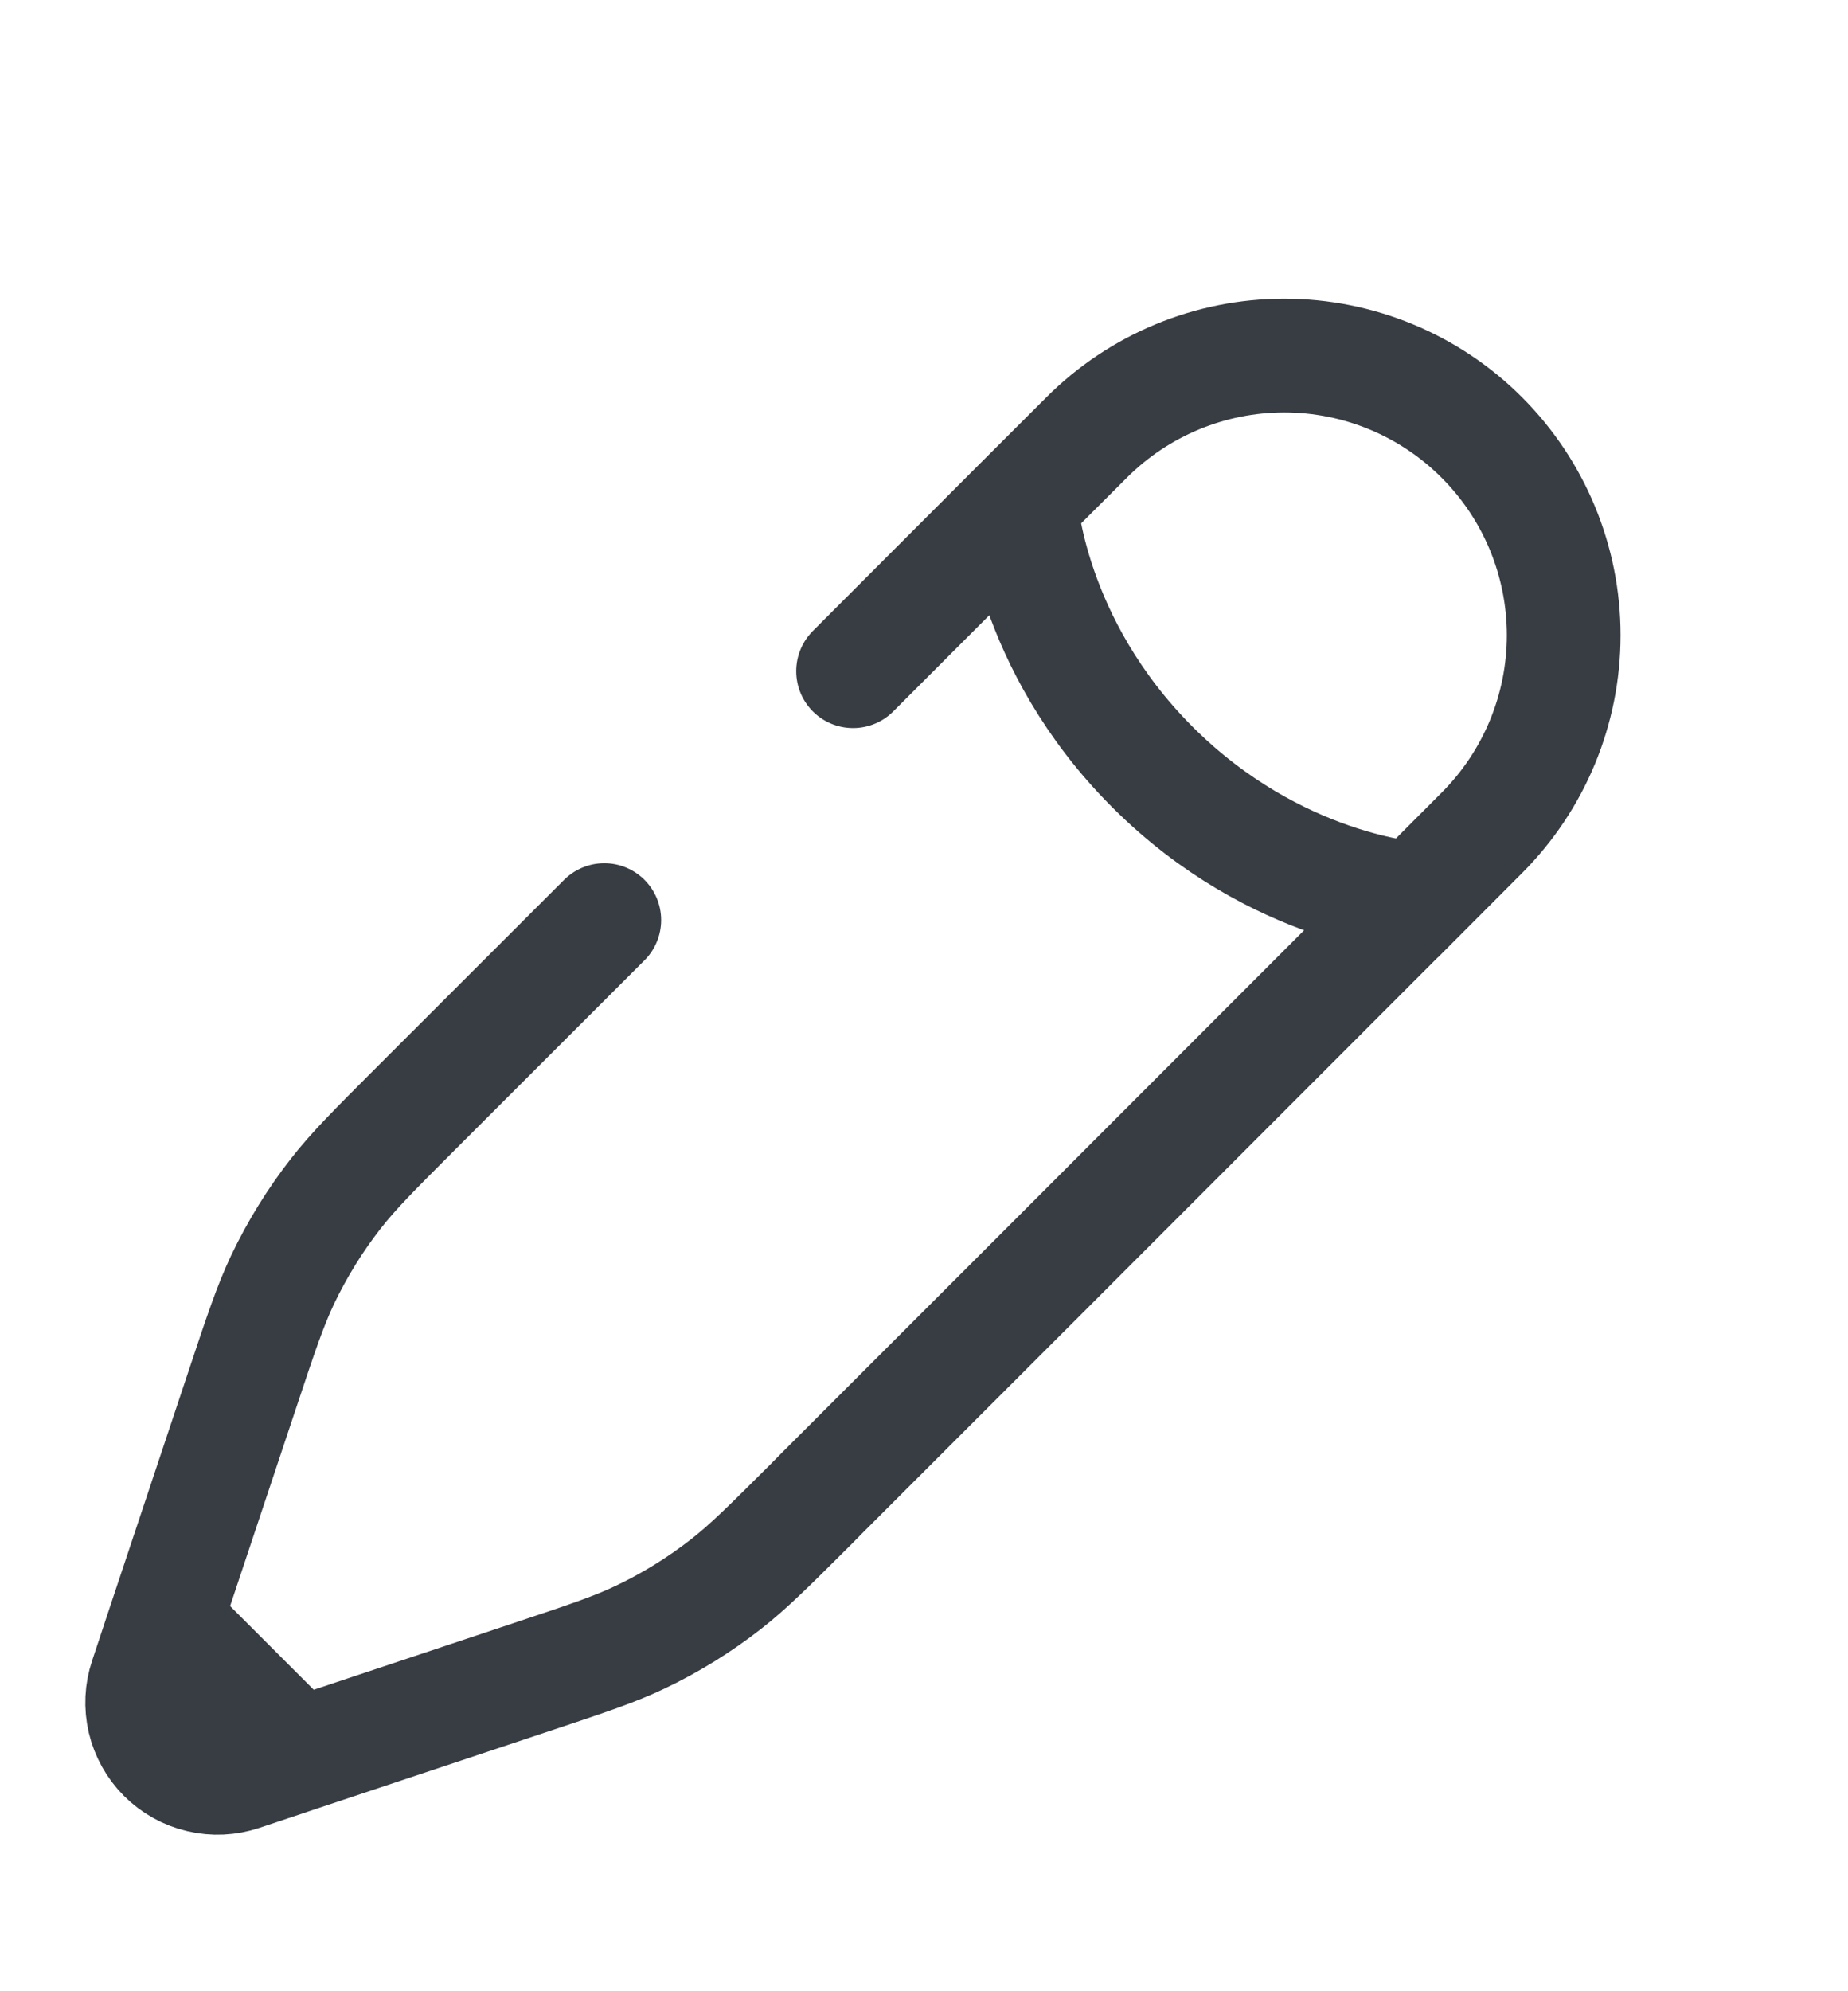 <svg width="13" height="14" viewBox="0 0 13 14" fill="none" xmlns="http://www.w3.org/2000/svg">
<path d="M7.181 3.539C7.181 3.539 7.238 4.524 8.107 5.393C8.976 6.262 9.961 6.32 9.961 6.32L10.424 5.856C10.793 5.487 11 4.987 11 4.466C11 3.945 10.793 3.445 10.424 3.076C10.056 2.707 9.555 2.5 9.034 2.5C8.513 2.5 8.013 2.707 7.644 3.076L7.18 3.539L6.001 4.719M9.961 6.319L7.331 8.95L5.781 10.499L5.701 10.58C5.412 10.868 5.267 11.013 5.108 11.137C4.921 11.283 4.718 11.409 4.503 11.511C4.321 11.598 4.127 11.662 3.74 11.791L2.099 12.338M2.099 12.338L1.698 12.472C1.605 12.503 1.505 12.508 1.409 12.485C1.313 12.463 1.225 12.414 1.155 12.344C1.086 12.275 1.037 12.187 1.014 12.091C0.992 11.995 0.996 11.895 1.028 11.801L1.161 11.4M2.099 12.338L1.161 11.4M1.161 11.4L1.708 9.76C1.837 9.372 1.902 9.179 1.988 8.997C2.091 8.782 2.216 8.579 2.363 8.391C2.487 8.232 2.631 8.088 2.92 7.799L4.251 6.469" stroke="#383D44" stroke-width="0.8" stroke-linecap="round"/>
</svg>

